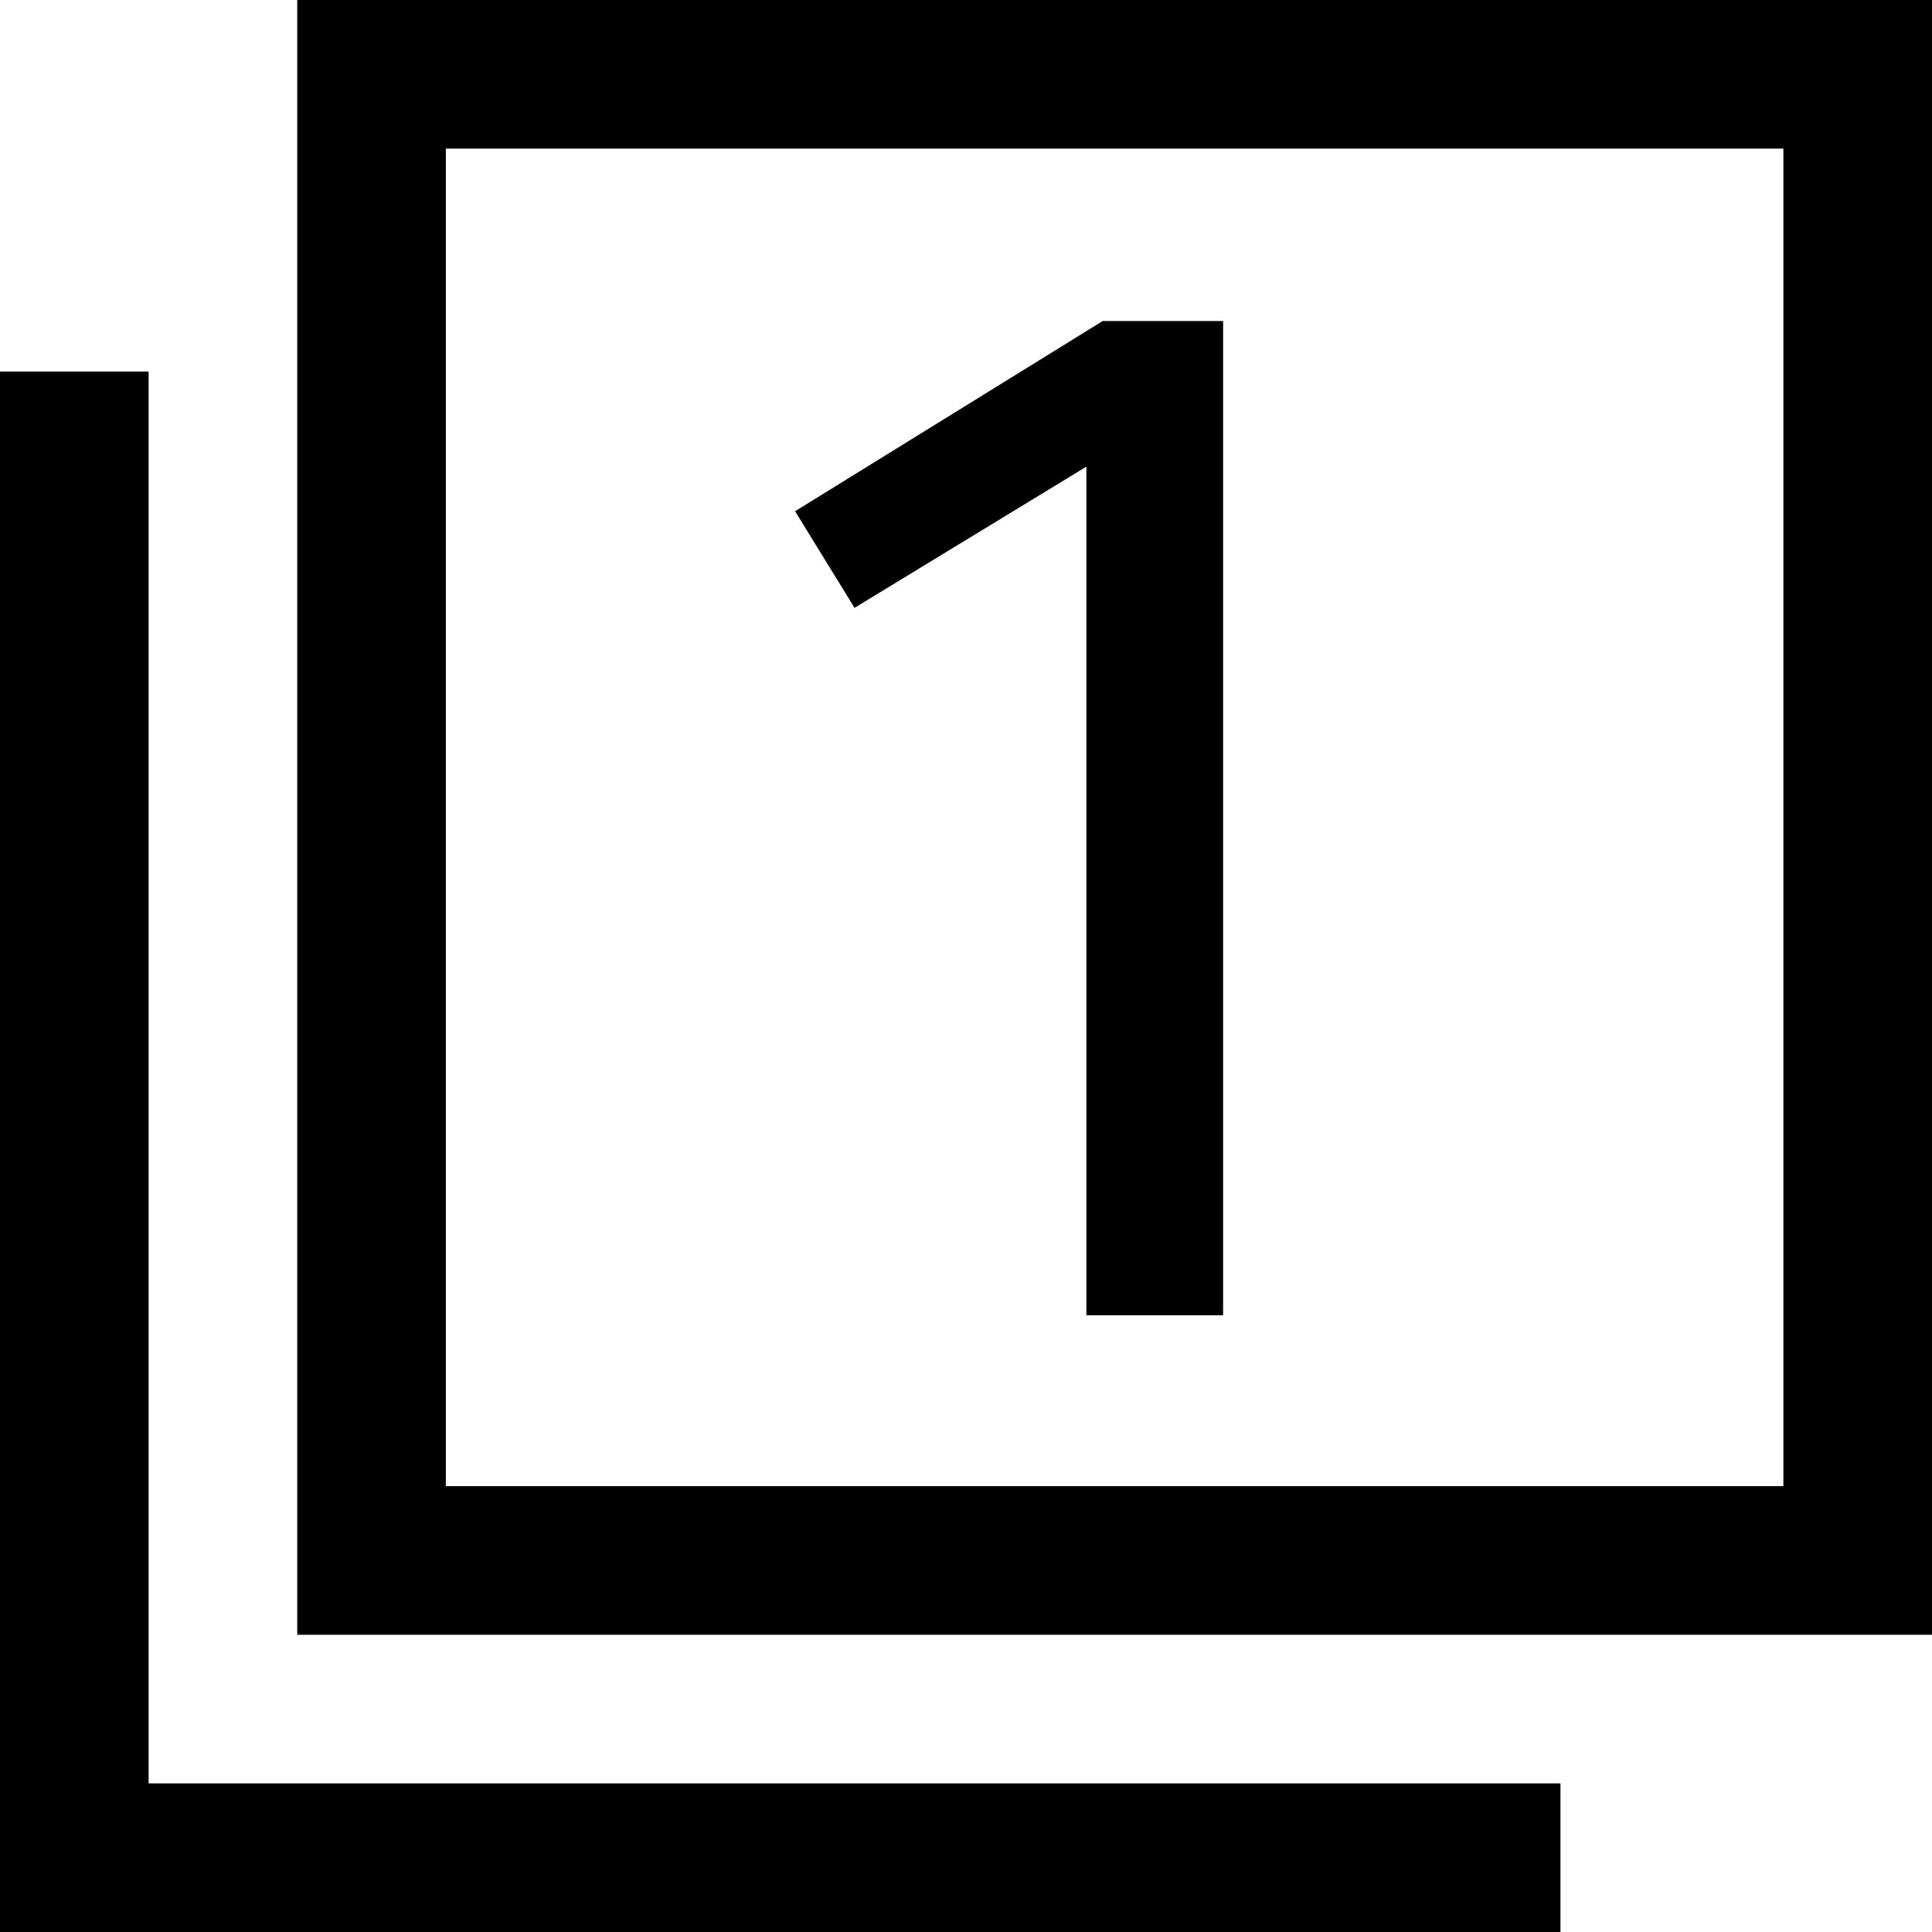 <svg width="260" height="260" viewBox="0 0 260 260" fill="none" xmlns="http://www.w3.org/2000/svg">
<rect x="50" y="10" width="200" height="200" stroke="black" stroke-width="20"/>
<path d="M10 50V250H210" stroke="black" stroke-width="20"/>
<path d="M164.6 43.2V177H146.2V62.8L115 81.8L107 68.8L148.4 43.2H164.6Z" fill="black"/>
</svg>
